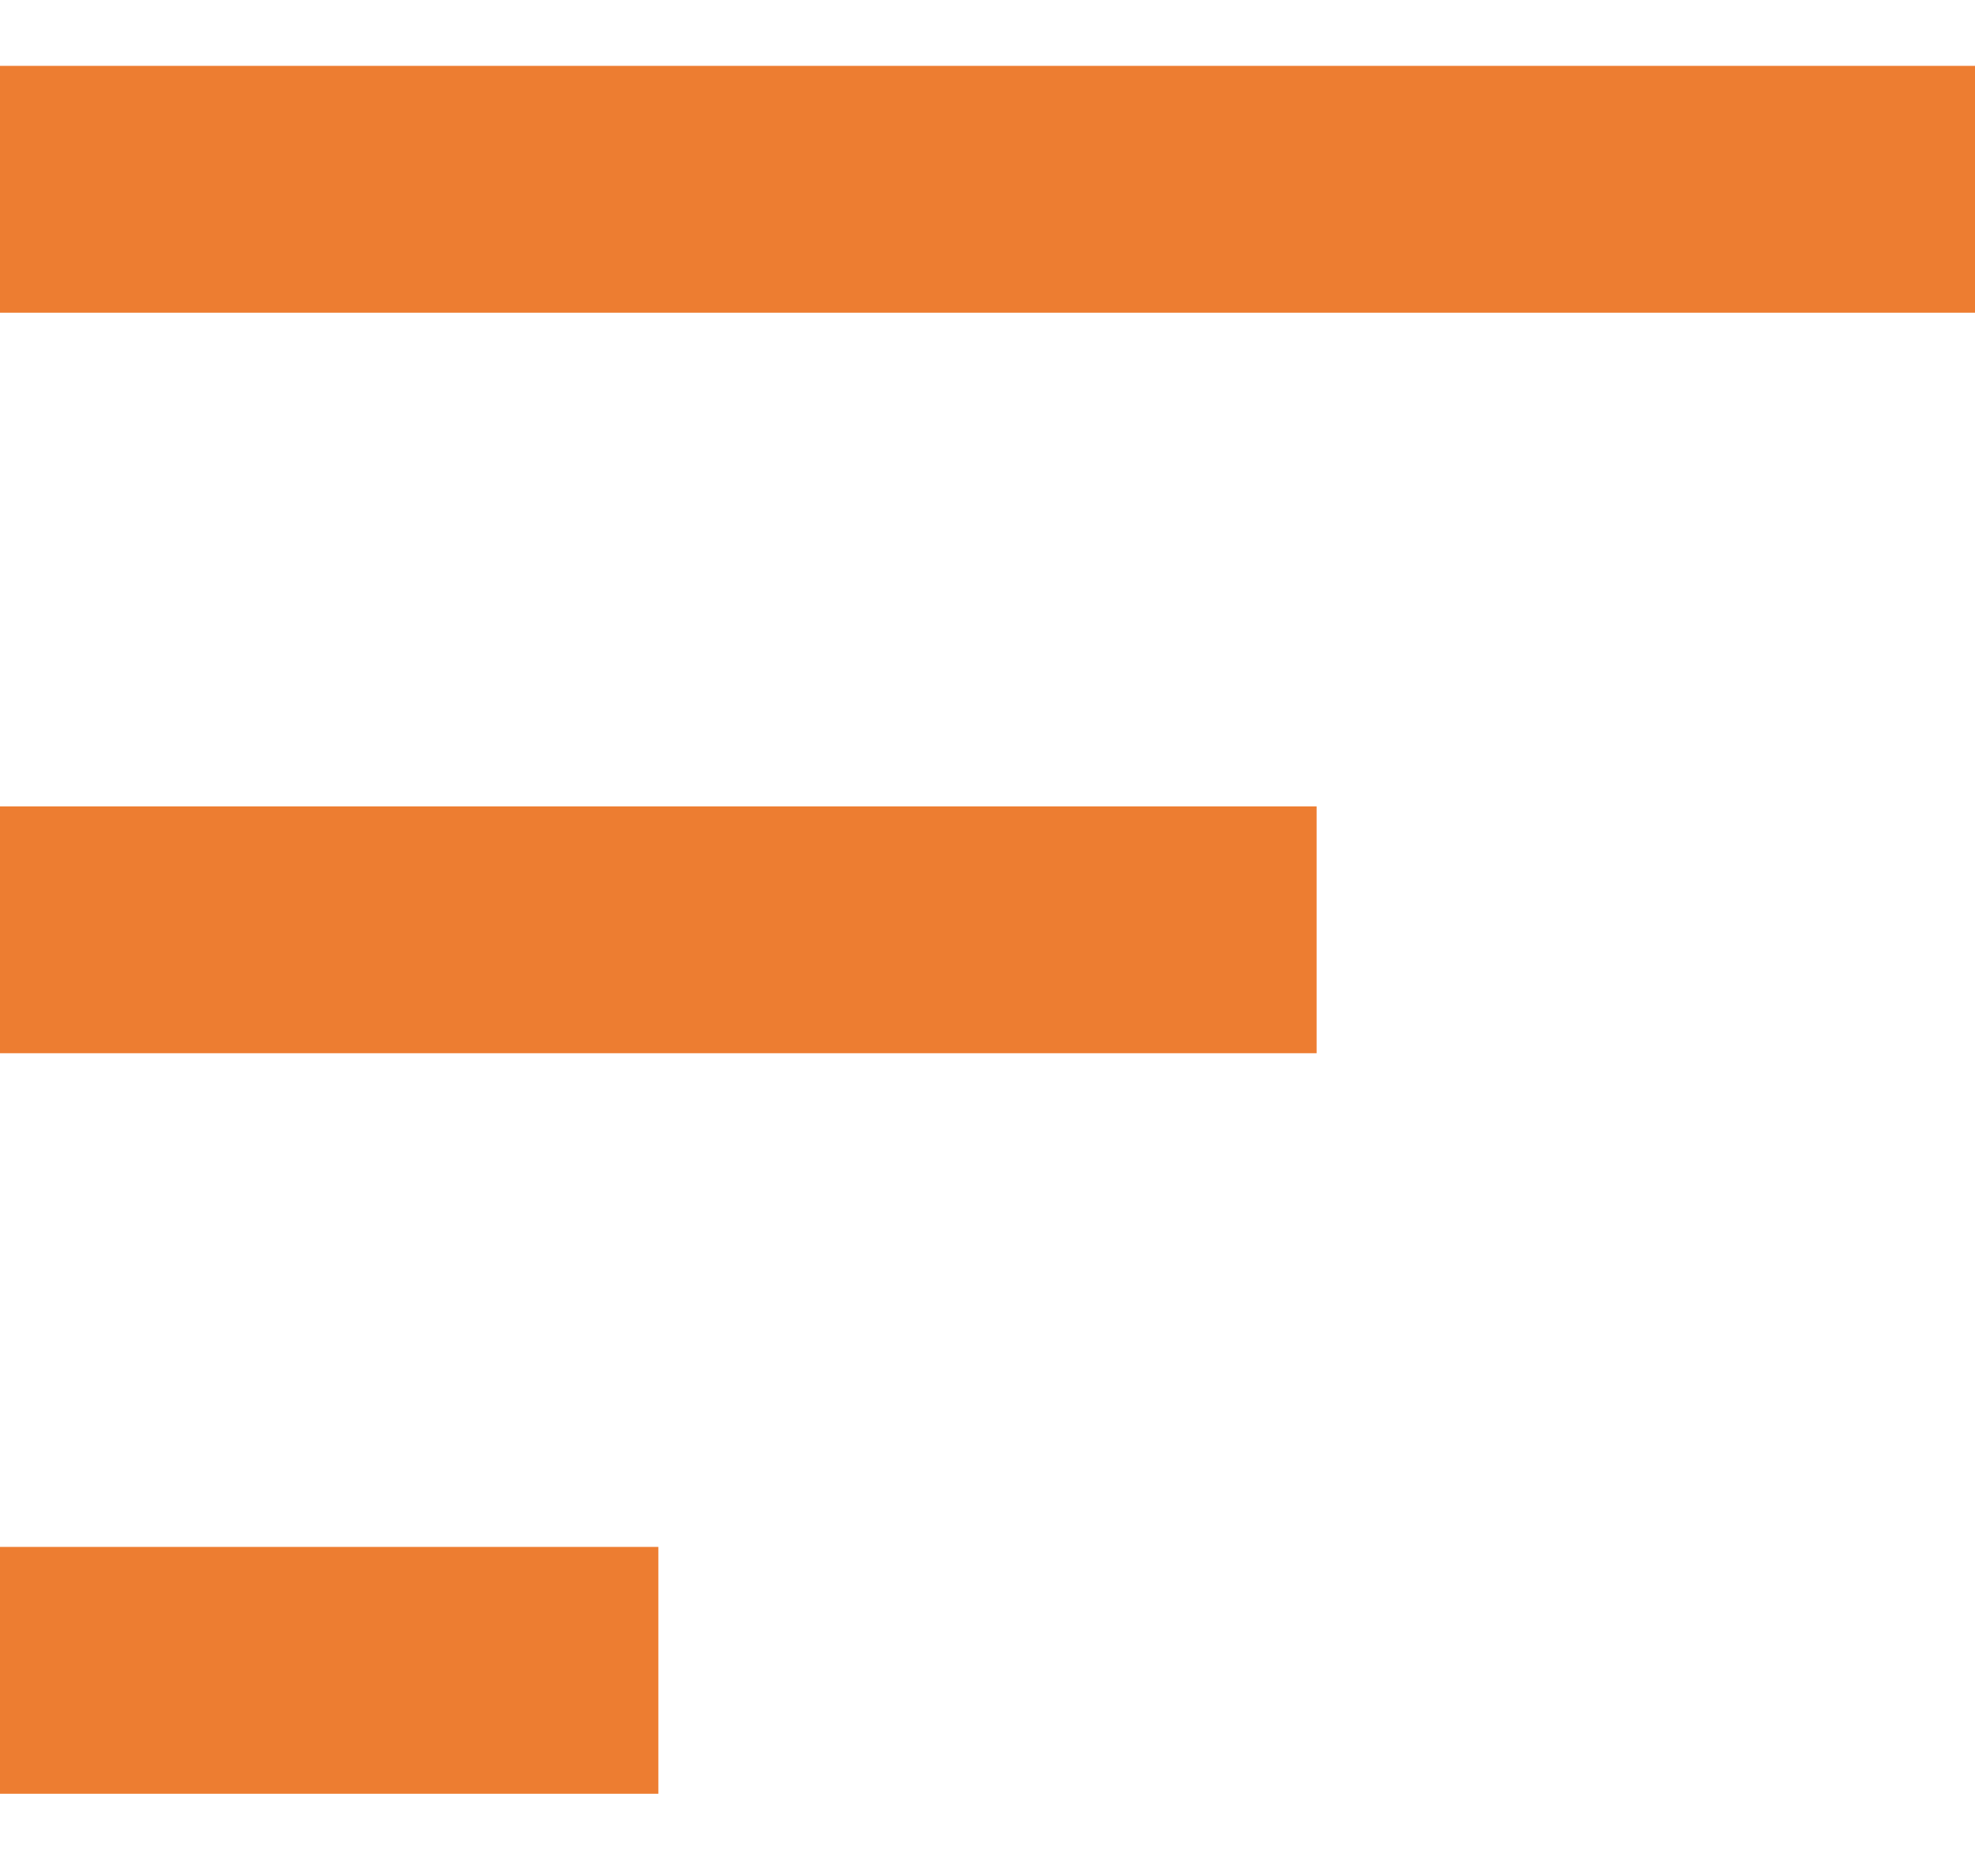 <svg width="20" height="19" viewBox="0 0 20 19" fill="none" xmlns="http://www.w3.org/2000/svg">
<path d="M20 0.667V3.167H0V0.667H20ZM0 18.167H6.667V15.667H0V18.167ZM0 10.667H13.333V8.167H0V10.667Z" fill="#ED7D31"/>
</svg>
